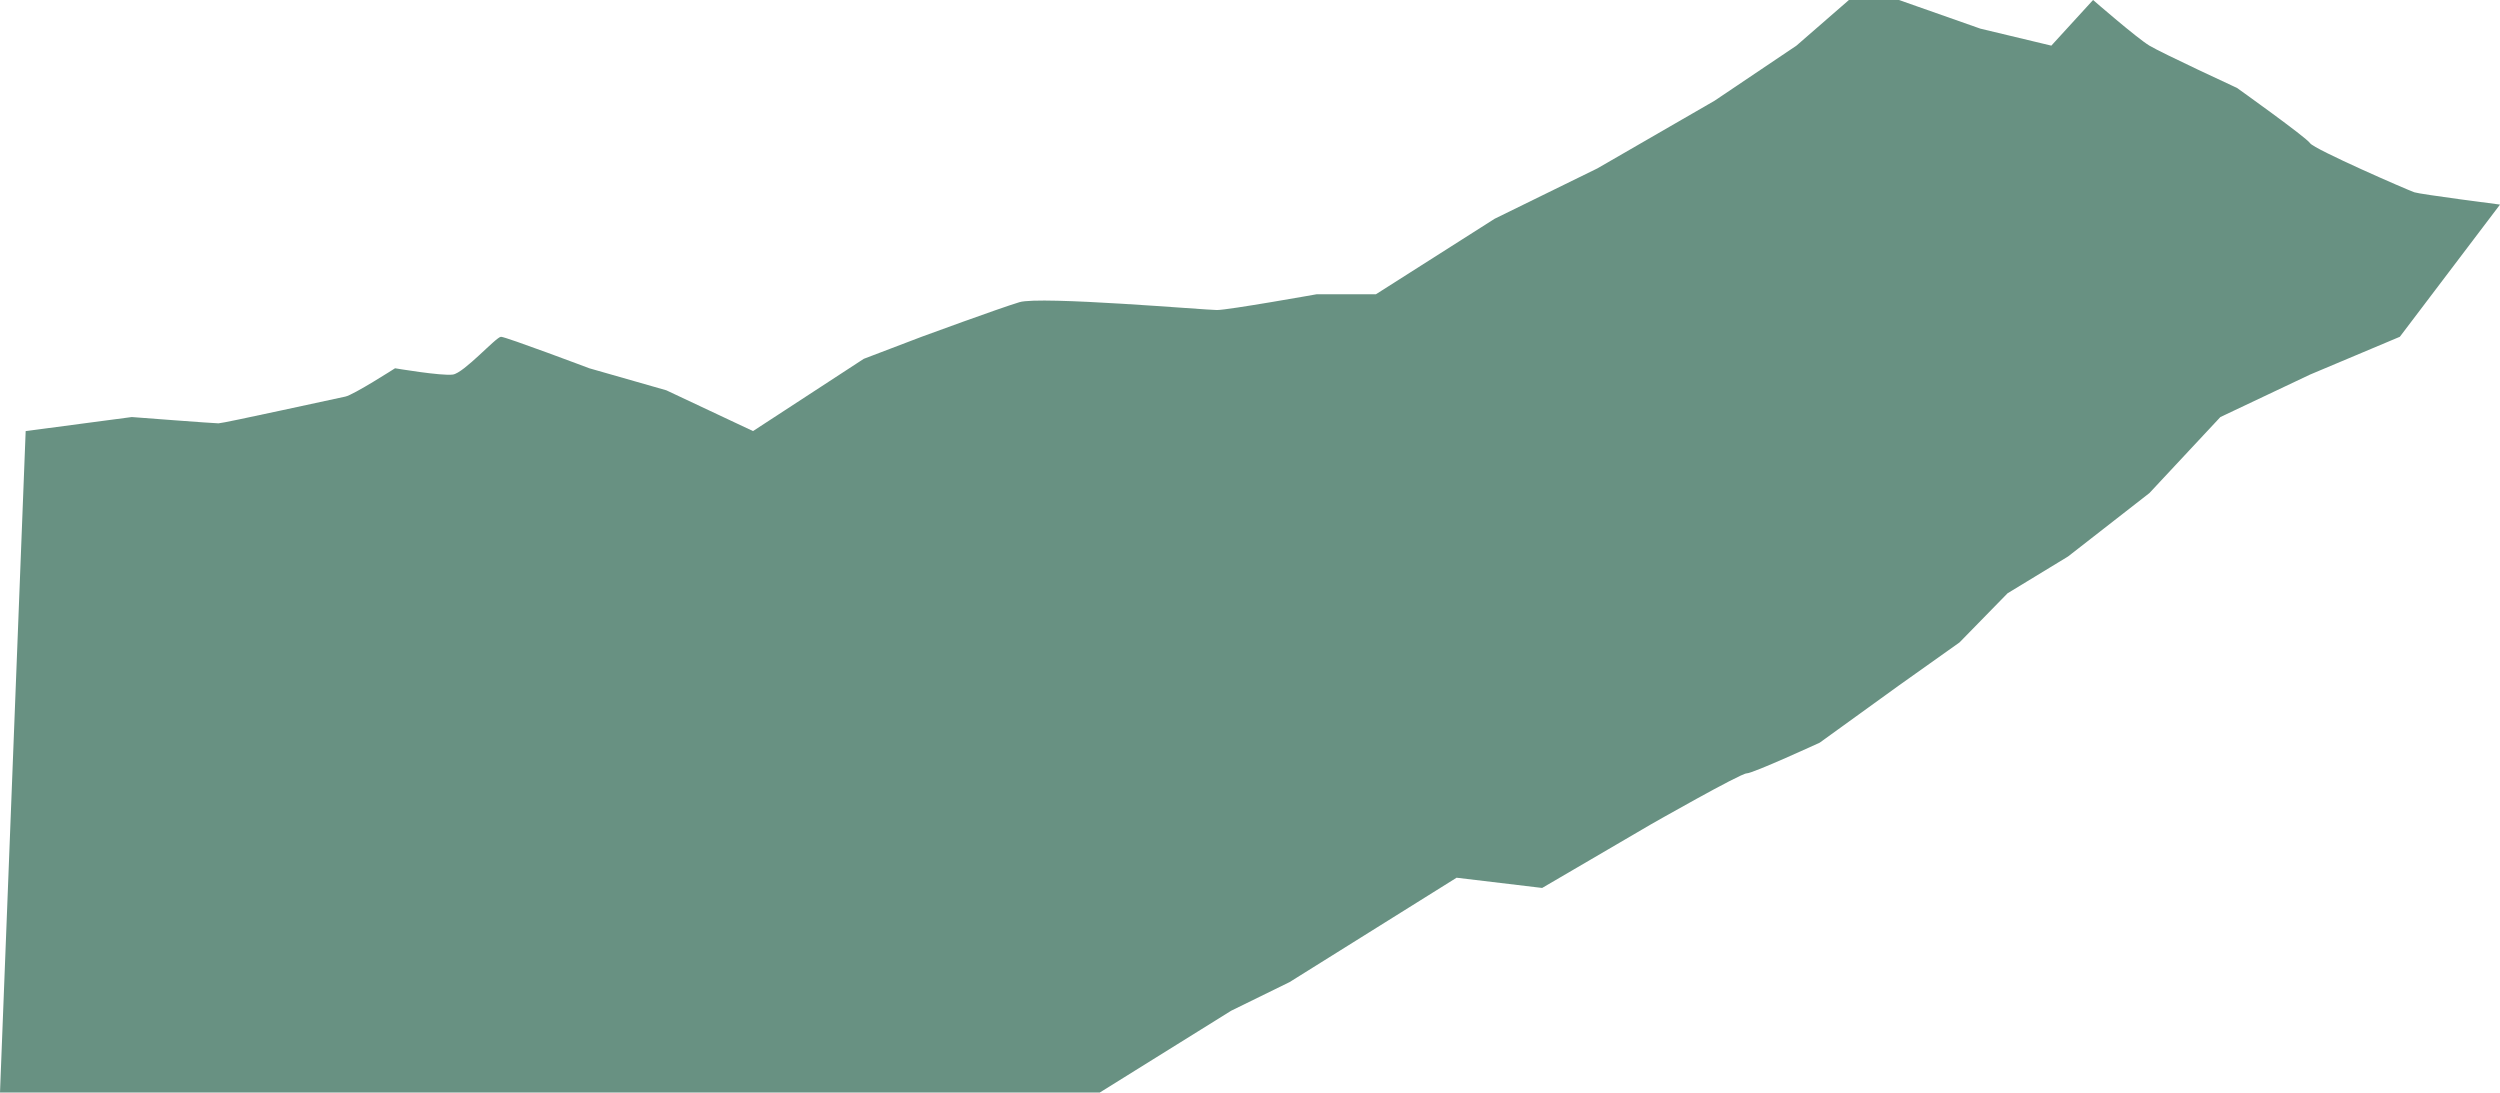 <svg xmlns="http://www.w3.org/2000/svg" preserveAspectRatio="none" viewBox="0 0 747.963 326.872">
  <path id="middle" d="M2611.028,428.913l31.751-4.2s24.494,1.883,25.935,1.883,35.54-7.534,37.941-8,14.888-8.476,14.888-8.476,13.928,2.354,17.29,1.883,12.967-11.3,14.408-11.3,26.415,9.417,26.415,9.417l23.053,6.592,25.934,12.2,33.138-21.617,17.29-6.592s23.053-8.476,29.3-10.359,55.711,2.354,59.073,2.354,29.776-4.709,29.776-4.709h17.77l35.54-22.6,30.737-15.068,35.06-20.247,24.494-16.48,15.7-13.655H3171.5l24.349,8.57,21.228,5.085,12.487-13.655s13.111,11.4,16.857,13.655,26.223,12.666,26.223,12.666,20.6,14.691,21.852,16.527,29.344,14.079,31.217,14.691,25.6,3.673,25.6,3.673L3321.343,400.7,3294.5,412l-26.847,12.713-21.228,22.742-24.349,18.976-18.106,11.018-14.36,14.691L3171.5,505l-23.725,17.139s-19.979,9.182-21.852,9.182-28.72,15.3-28.72,15.3L3064.738,565.6l-25.6-3.061-49.948,31.218-17.481,8.57-39.333,24.485H2603.348Z" transform="translate(-2603.348 -299.939)" fill="#689182"/>
</svg>
